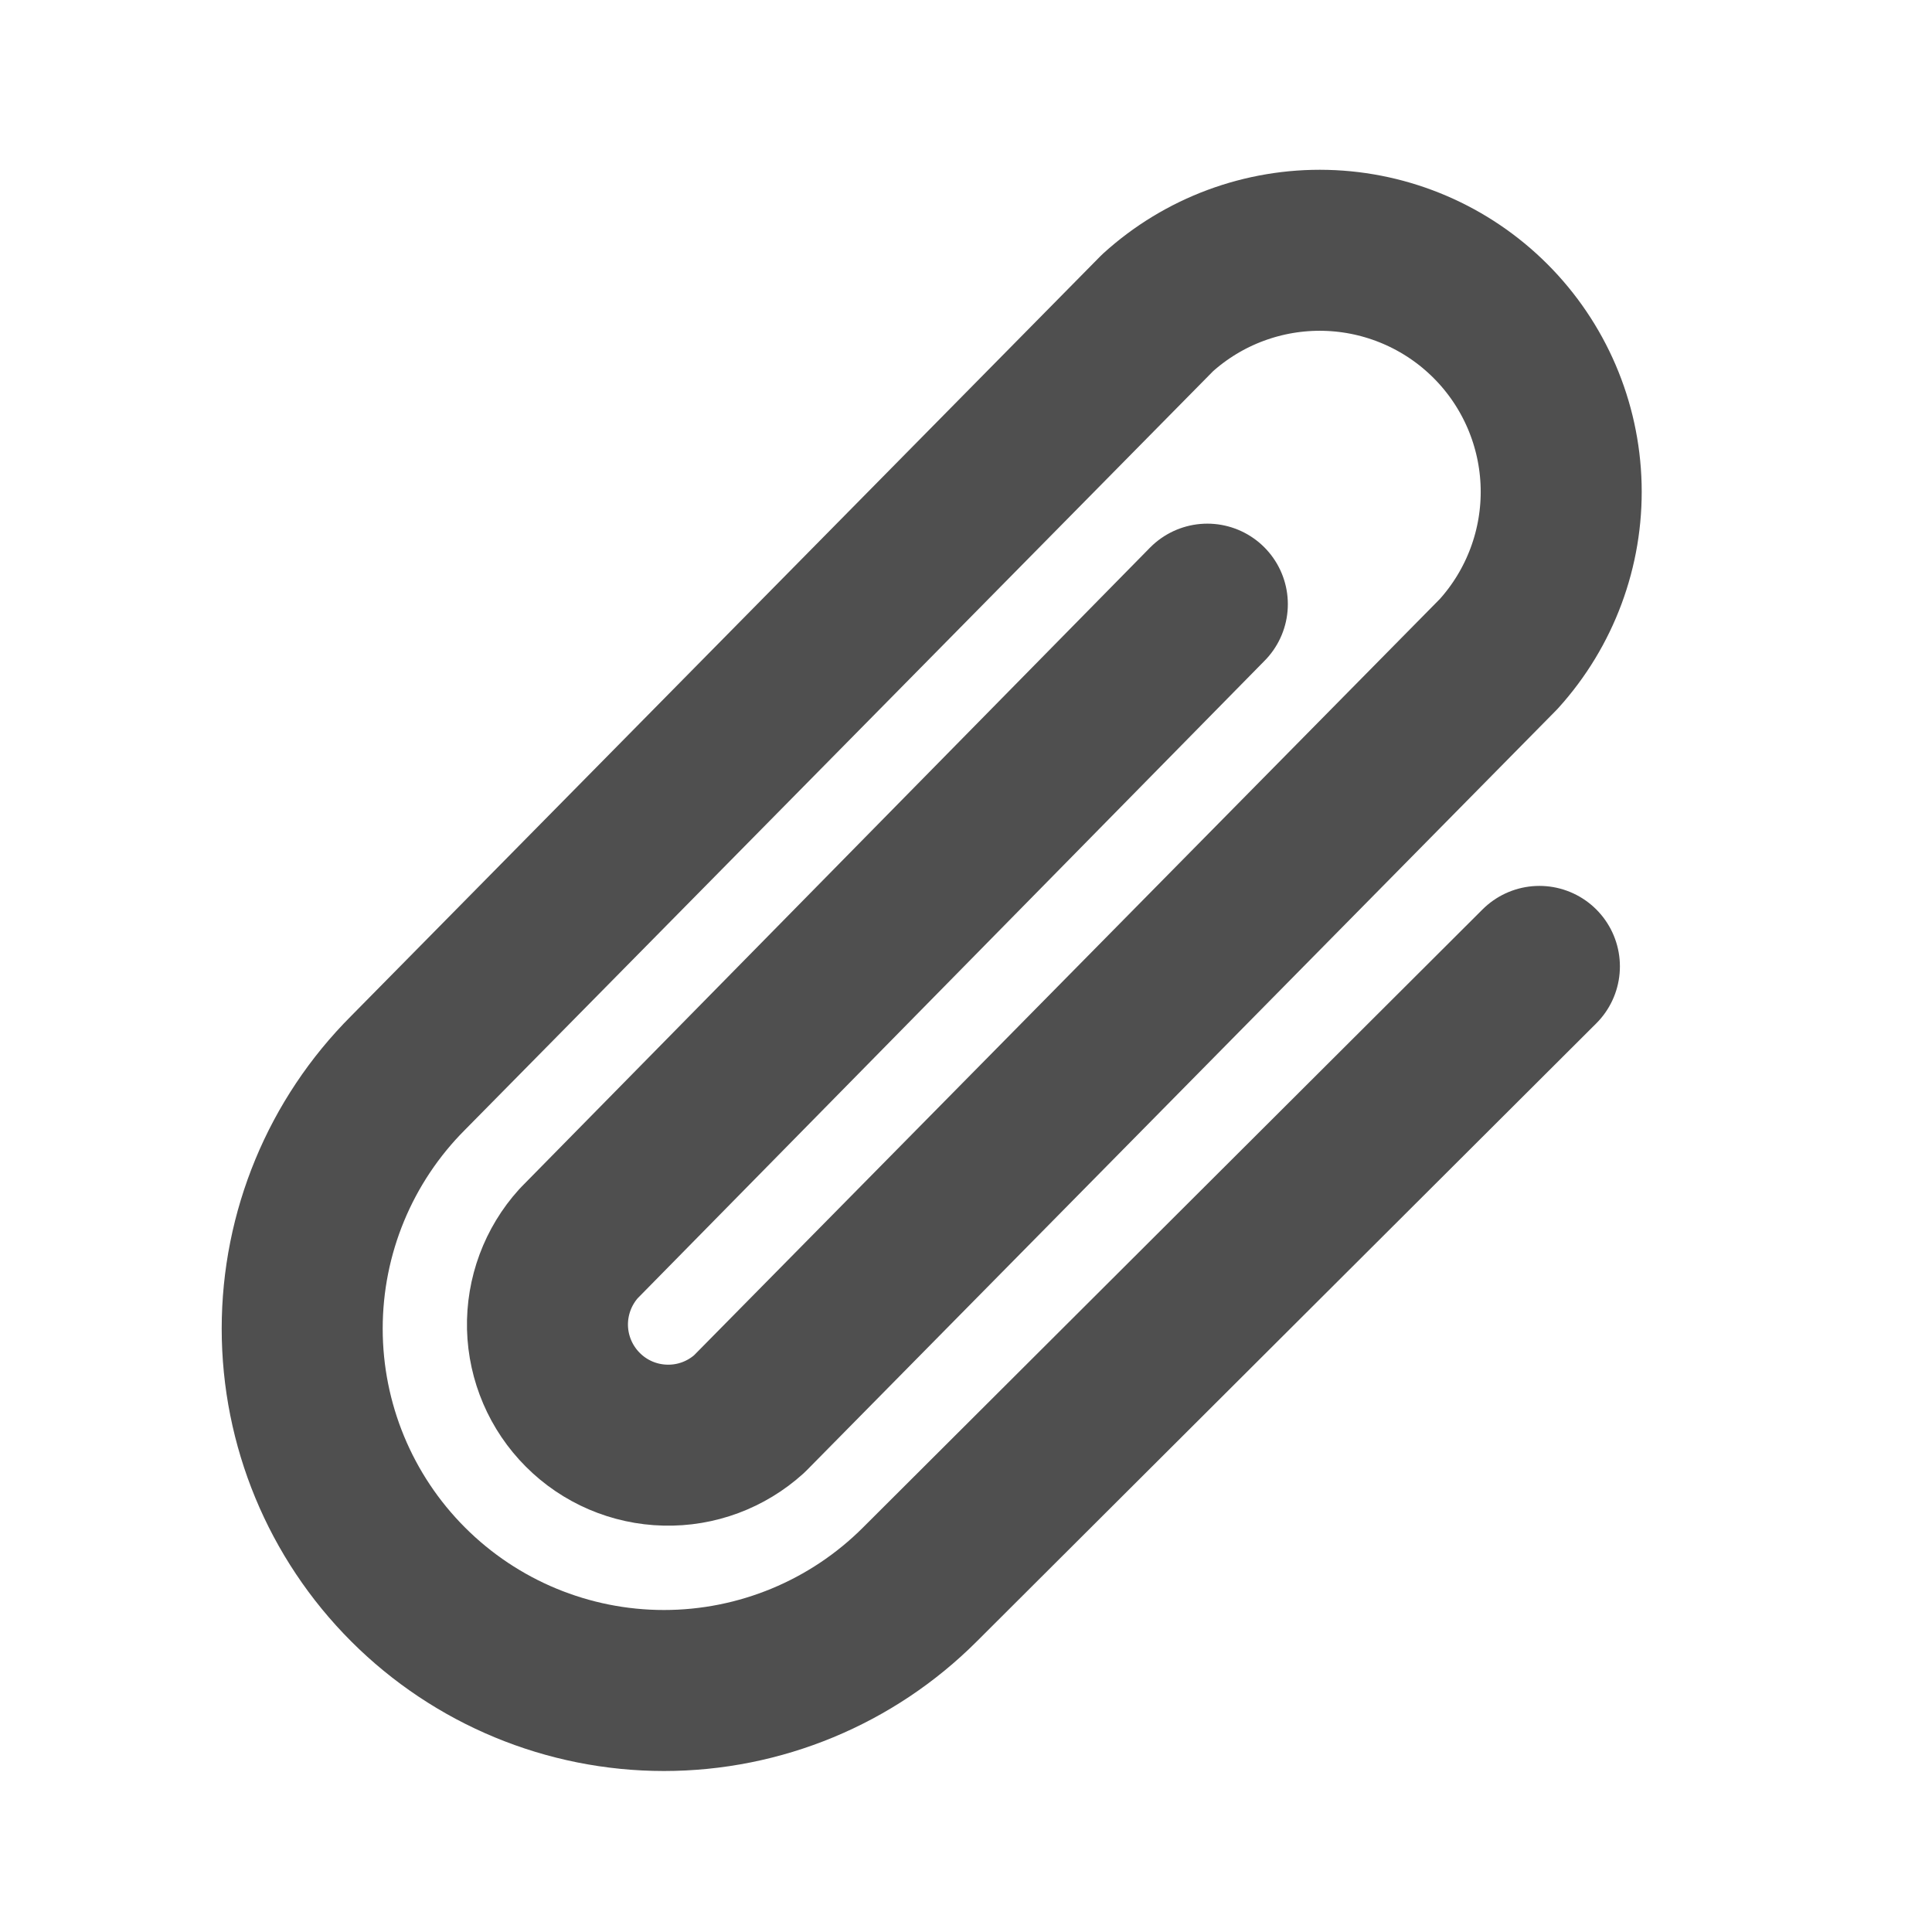 <svg width="24" height="24" viewBox="0 0 24 24" fill="none" xmlns="http://www.w3.org/2000/svg">
<path d="M14.998 7.505L7.189 15.446C6.931 15.731 6.792 16.105 6.801 16.49C6.811 16.875 6.968 17.241 7.24 17.513C7.512 17.786 7.879 17.943 8.264 17.952C8.649 17.962 9.022 17.823 9.308 17.564L18.617 8.124C19.134 7.553 19.412 6.805 19.393 6.036C19.374 5.266 19.06 4.533 18.515 3.988C17.971 3.444 17.238 3.129 16.468 3.11C15.698 3.091 14.95 3.369 14.38 3.886L5.07 13.327C4.227 14.17 3.754 15.313 3.754 16.505C3.754 17.697 4.227 18.84 5.07 19.683C5.913 20.526 7.056 21 8.248 21C9.44 21 10.584 20.526 11.427 19.683L19.123 12.005" stroke="#4F4F4F" stroke-width="2" stroke-linecap="round" stroke-linejoin="round"/>
</svg>
